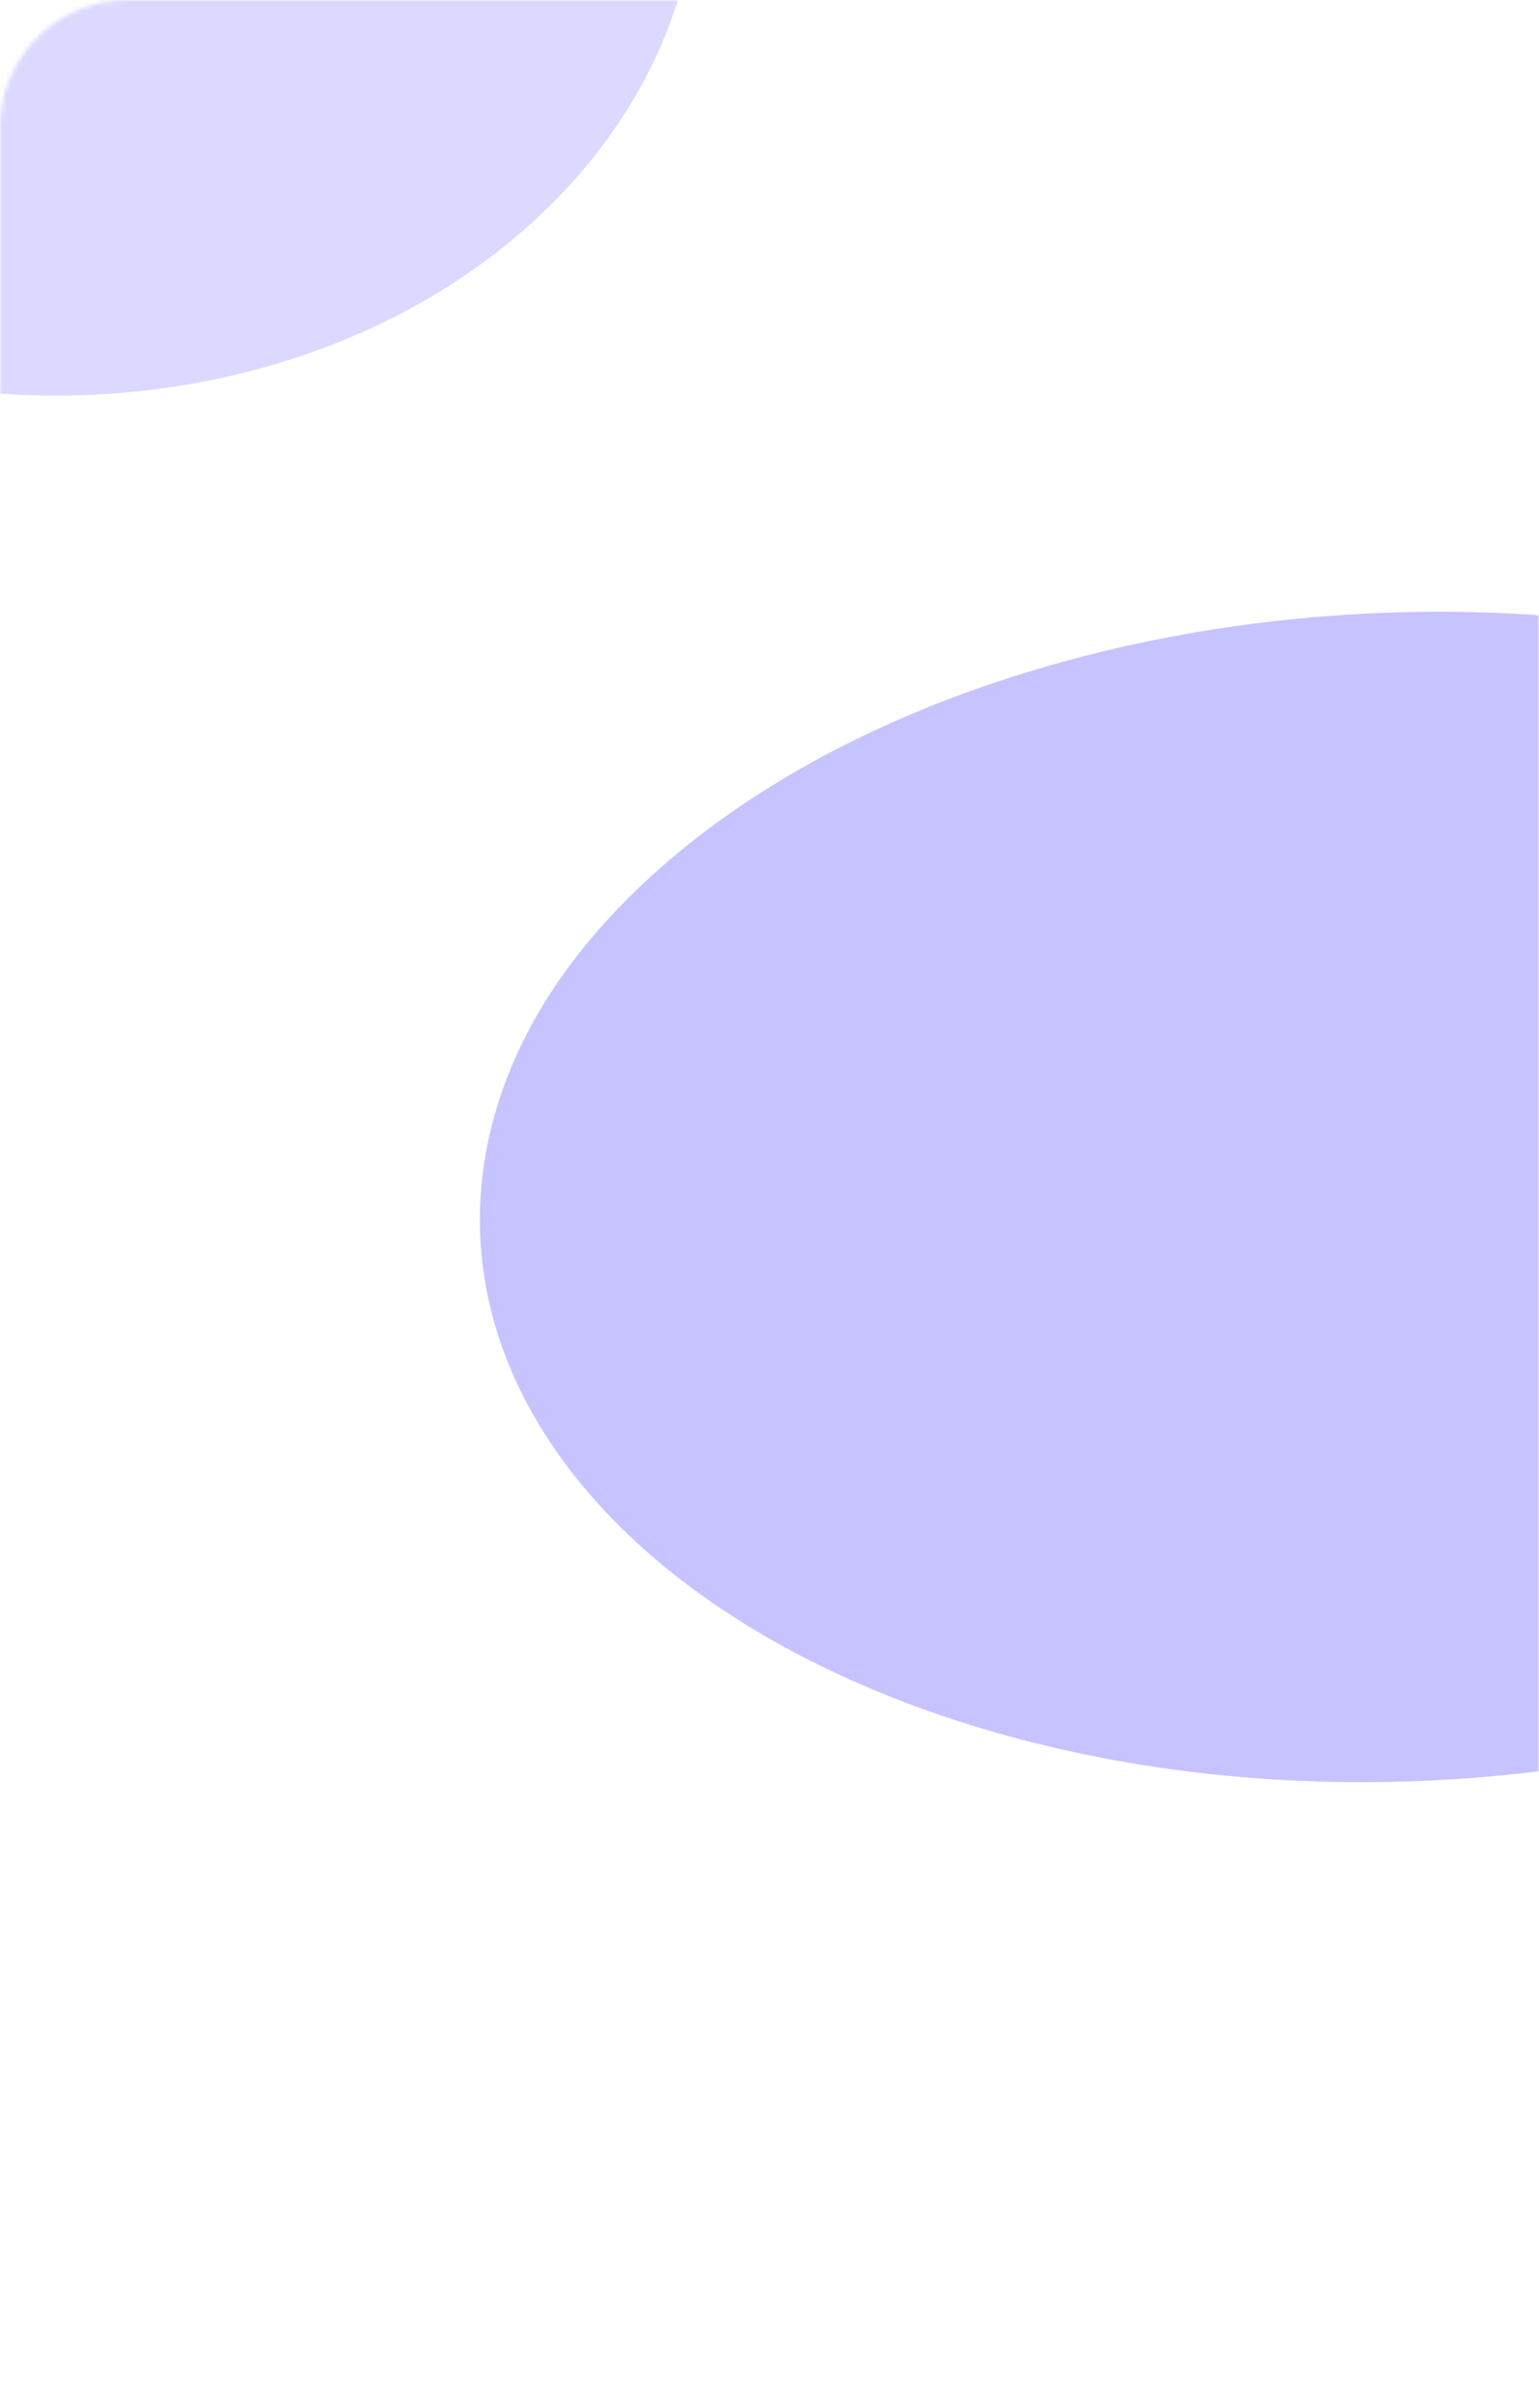 <svg width="362" height="566" viewBox="0 0 362 566" fill="none" xmlns="http://www.w3.org/2000/svg">
<mask id="mask0_972_5099" style="mask-type:alpha" maskUnits="userSpaceOnUse" x="0" y="0" width="362" height="566">
<rect x="1.5" y="1.5" width="359" height="563" rx="28.5" fill="black" stroke="white" stroke-width="3"/>
</mask>
<g mask="url(#mask0_972_5099)">
<g filter="url(#filter0_f_972_5099)">
<ellipse cx="150.689" cy="127.672" rx="150.689" ry="127.672" transform="matrix(0.98 -0.199 0.295 0.956 -173.39 -124.622)" fill="#DBD9FF"/>
<path d="M-26.159 -156.052C55.973 -172.736 139.972 -131.3 161.075 -62.919C182.178 5.462 132.155 74.121 50.024 90.805C-32.108 107.488 -116.108 66.053 -137.211 -2.327C-158.314 -70.709 -108.29 -139.369 -26.159 -156.052Z" stroke="white" stroke-width="3"/>
</g>
<g filter="url(#filter1_f_972_5099)">
<ellipse cx="196.242" cy="165.466" rx="196.242" ry="165.466" transform="matrix(0.939 0.345 -0.688 0.725 259.044 93.573)" fill="#C7C3FF"/>
<path d="M444.251 160.24C546.511 197.86 578.539 282.574 514.91 349.634C451.281 416.693 316.664 440.101 214.404 402.481C112.145 364.861 80.117 280.147 143.746 213.088C207.374 146.028 341.992 122.621 444.251 160.24Z" stroke="white" stroke-width="3"/>
</g>
</g>
<defs>
<filter id="filter0_f_972_5099" x="-343.584" y="-361.202" width="711.033" height="657.157" filterUnits="userSpaceOnUse" color-interpolation-filters="sRGB">
<feFlood flood-opacity="0" result="BackgroundImageFix"/>
<feBlend mode="normal" in="SourceGraphic" in2="BackgroundImageFix" result="shape"/>
<feGaussianBlur stdDeviation="100" result="effect1_foregroundBlur_972_5099"/>
</filter>
<filter id="filter1_f_972_5099" x="-90.756" y="-58.897" width="840.167" height="680.516" filterUnits="userSpaceOnUse" color-interpolation-filters="sRGB">
<feFlood flood-opacity="0" result="BackgroundImageFix"/>
<feBlend mode="normal" in="SourceGraphic" in2="BackgroundImageFix" result="shape"/>
<feGaussianBlur stdDeviation="100" result="effect1_foregroundBlur_972_5099"/>
</filter>
</defs>
</svg>
